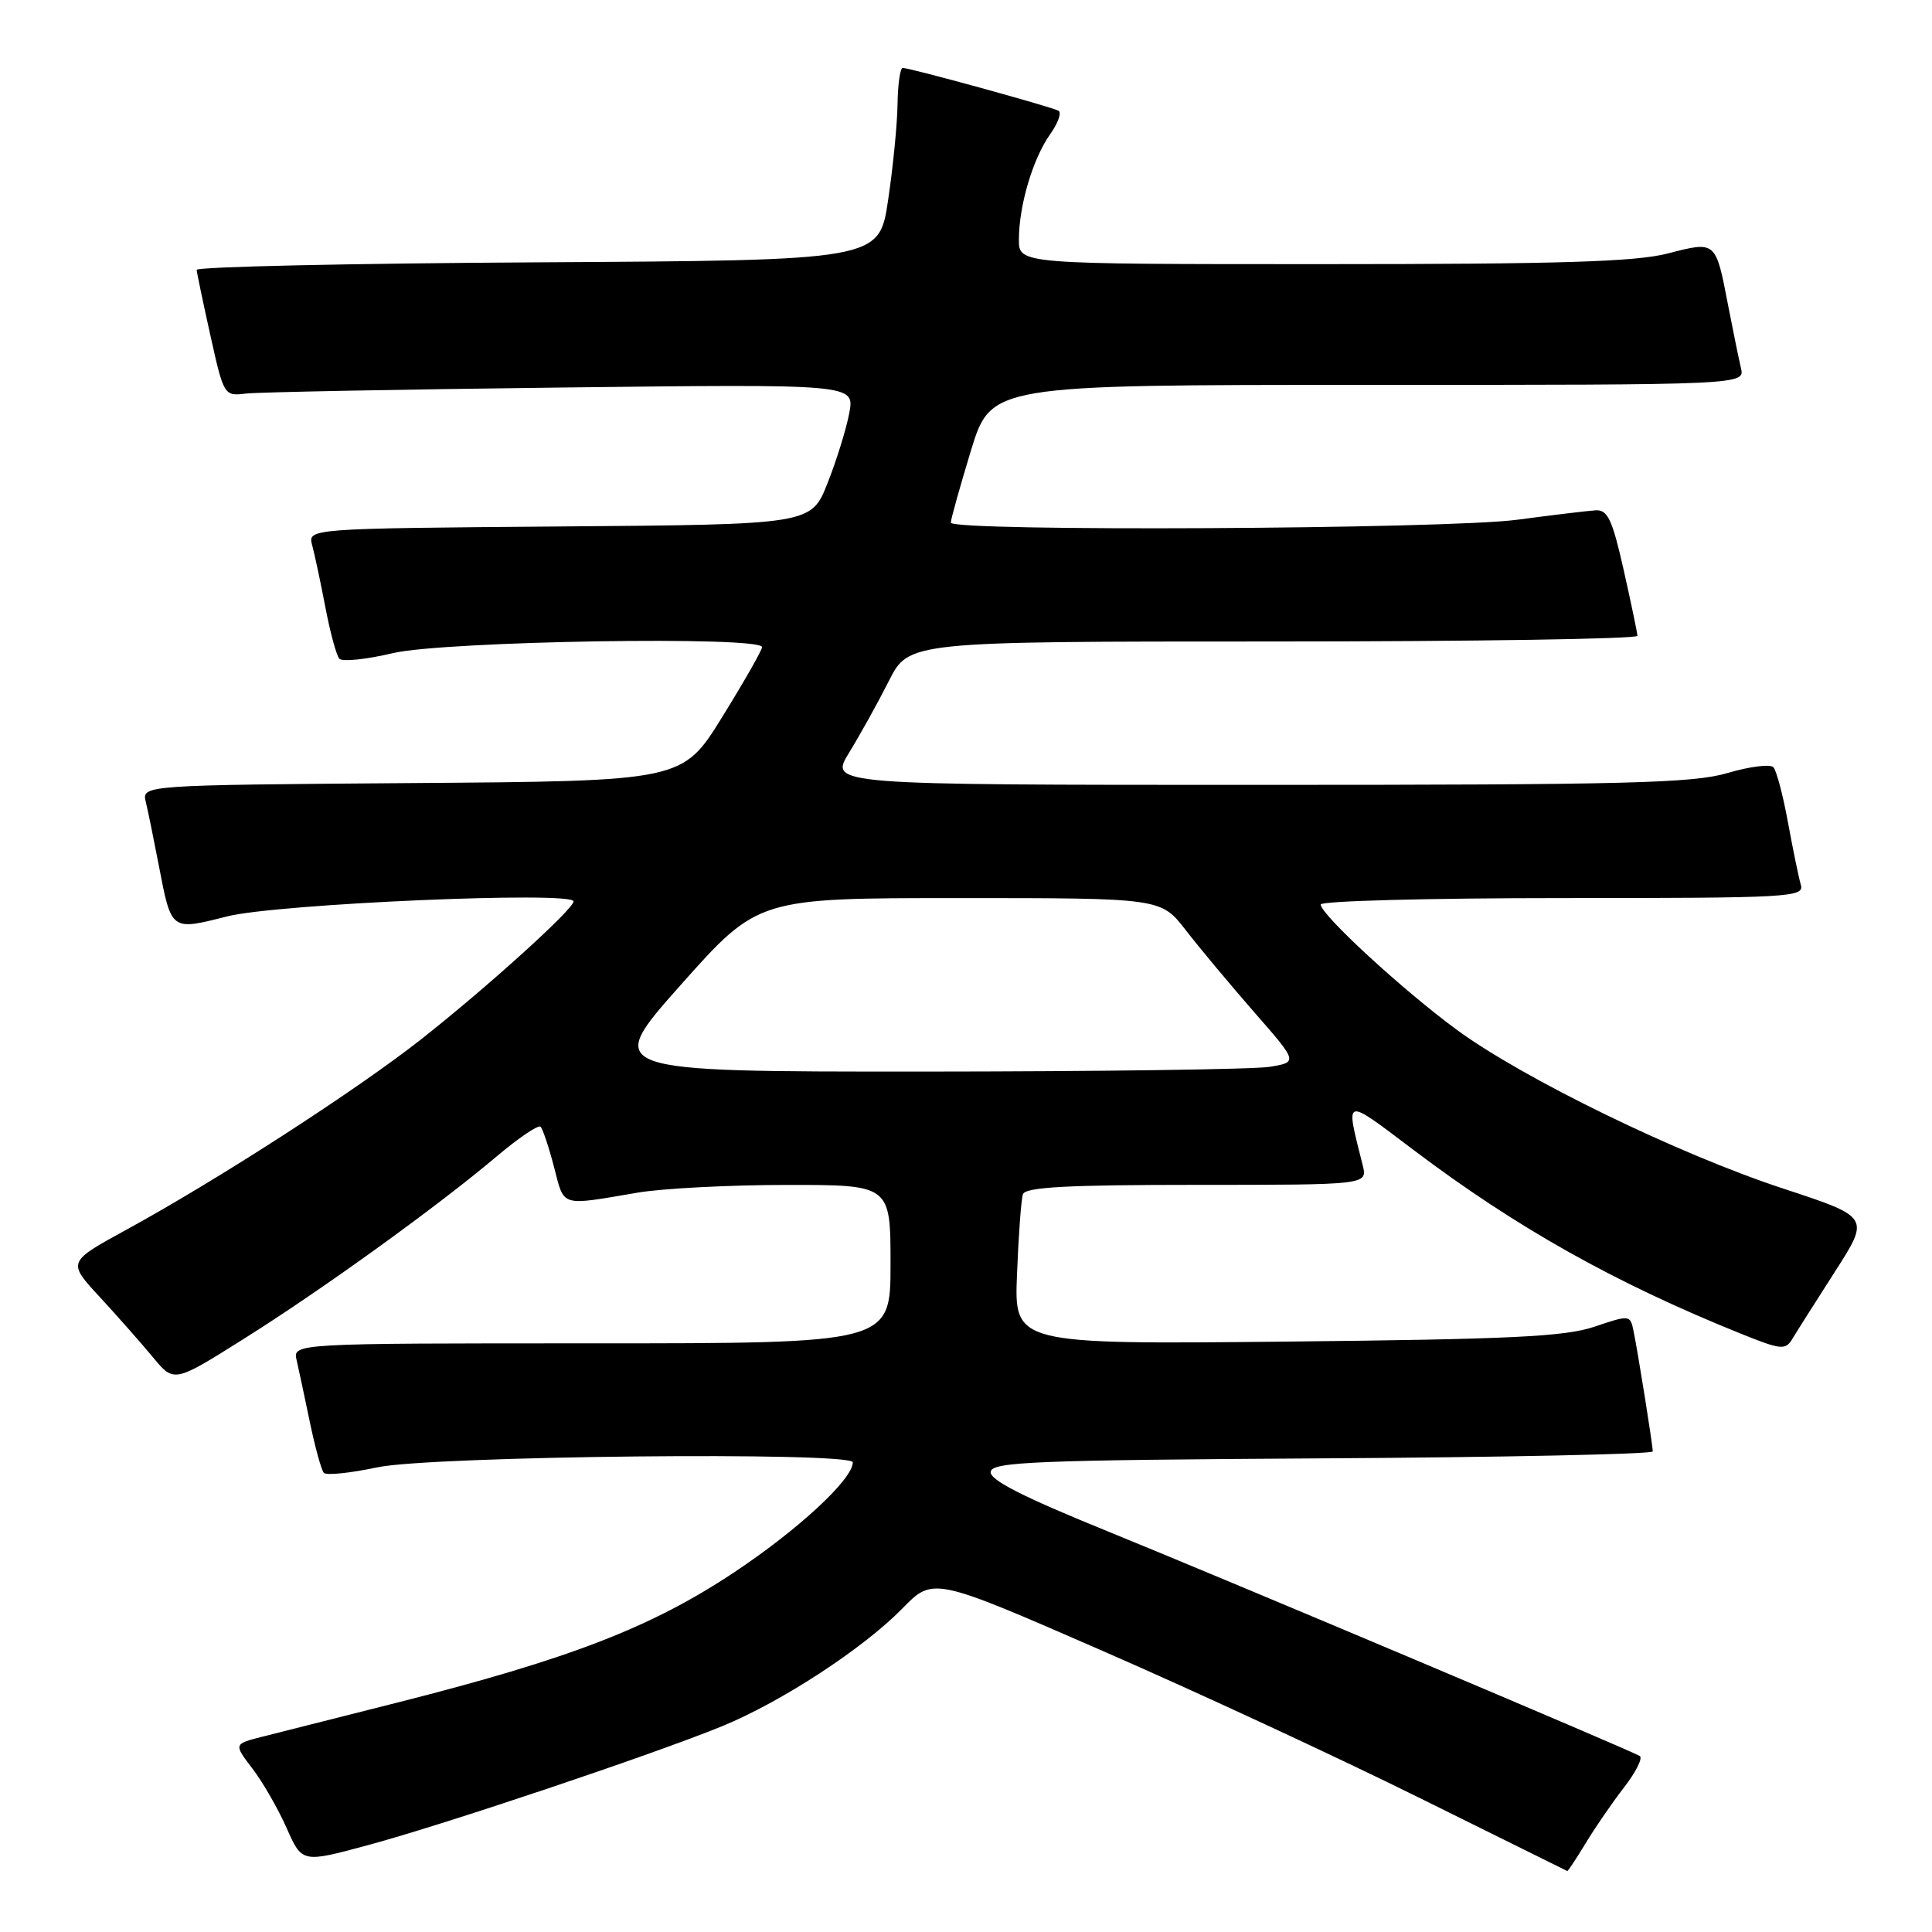 <?xml version="1.0" encoding="UTF-8" standalone="no"?>
<!DOCTYPE svg PUBLIC "-//W3C//DTD SVG 1.1//EN" "http://www.w3.org/Graphics/SVG/1.1/DTD/svg11.dtd" >
<svg xmlns="http://www.w3.org/2000/svg" xmlns:xlink="http://www.w3.org/1999/xlink" version="1.1" viewBox="0 0 256 256">
 <g >
 <path fill="currentColor"
d=" M 210.10 244.25 C 211.34 242.19 213.64 238.85 215.21 236.82 C 216.77 234.80 217.70 232.94 217.28 232.68 C 215.88 231.84 162.90 209.47 146.75 202.90 C 135.46 198.31 131.08 196.08 131.27 195.00 C 131.49 193.70 137.31 193.47 175.26 193.24 C 199.32 193.10 219.00 192.68 219.00 192.32 C 219.00 191.49 217.04 179.21 216.45 176.35 C 216.02 174.23 215.93 174.22 211.26 175.80 C 207.33 177.12 200.17 177.46 170.44 177.77 C 134.38 178.13 134.38 178.13 134.76 168.82 C 134.96 163.69 135.31 158.94 135.54 158.25 C 135.84 157.30 141.35 157.00 158.58 157.00 C 181.22 157.00 181.22 157.00 180.56 154.38 C 178.26 145.20 177.92 145.30 187.32 152.39 C 200.94 162.67 213.93 169.96 230.50 176.65 C 236.01 178.88 236.58 178.94 237.50 177.40 C 238.05 176.48 240.59 172.48 243.14 168.50 C 247.78 161.27 247.78 161.27 236.31 157.50 C 222.37 152.92 201.83 142.92 193.00 136.43 C 185.83 131.16 175.00 121.18 175.00 119.85 C 175.00 119.38 189.43 119.00 207.07 119.00 C 237.14 119.00 239.10 118.89 238.62 117.25 C 238.34 116.29 237.58 112.58 236.92 109.00 C 236.27 105.42 235.40 102.13 234.99 101.67 C 234.58 101.22 231.86 101.56 228.94 102.42 C 224.38 103.78 215.62 104.00 166.76 104.00 C 109.89 104.00 109.89 104.00 112.50 99.75 C 113.94 97.41 116.31 93.14 117.77 90.25 C 120.42 85.00 120.42 85.00 168.71 85.00 C 195.27 85.00 216.99 84.66 216.97 84.25 C 216.95 83.84 216.13 79.90 215.14 75.50 C 213.63 68.81 213.02 67.52 211.42 67.62 C 210.36 67.69 205.69 68.25 201.03 68.87 C 191.62 70.12 126.01 70.46 125.99 69.25 C 125.98 68.84 127.18 64.56 128.64 59.75 C 131.32 51.00 131.32 51.00 181.27 51.00 C 231.22 51.00 231.22 51.00 230.68 48.75 C 230.39 47.51 229.62 43.75 228.97 40.39 C 227.34 31.90 227.38 31.93 221.02 33.58 C 216.75 34.69 206.80 35.00 175.28 35.00 C 135.00 35.00 135.00 35.00 135.01 31.75 C 135.01 27.25 136.86 21.02 139.13 17.82 C 140.18 16.35 140.69 14.93 140.27 14.68 C 139.42 14.18 120.60 9.00 119.61 9.00 C 119.28 9.00 118.97 11.14 118.93 13.75 C 118.90 16.36 118.34 22.10 117.68 26.50 C 116.50 34.50 116.50 34.50 71.25 34.76 C 46.36 34.90 26.03 35.35 26.06 35.76 C 26.09 36.17 26.91 40.10 27.89 44.50 C 29.65 52.42 29.70 52.50 32.59 52.15 C 34.19 51.96 52.99 51.60 74.37 51.35 C 113.24 50.89 113.24 50.89 112.54 54.70 C 112.15 56.79 110.86 60.98 109.66 64.00 C 107.49 69.50 107.49 69.50 74.13 69.76 C 40.77 70.03 40.77 70.03 41.37 72.26 C 41.70 73.49 42.49 77.20 43.12 80.50 C 43.75 83.80 44.58 86.85 44.96 87.28 C 45.34 87.71 48.55 87.38 52.08 86.54 C 58.89 84.94 101.02 84.25 100.98 85.75 C 100.97 86.16 98.59 90.33 95.70 95.00 C 90.44 103.50 90.44 103.50 54.61 103.76 C 18.79 104.03 18.79 104.03 19.32 106.26 C 19.62 107.49 20.38 111.25 21.03 114.61 C 22.72 123.41 22.61 123.32 30.08 121.43 C 36.65 119.76 76.00 118.05 76.00 119.44 C 76.00 120.46 64.61 130.77 55.87 137.66 C 47.29 144.42 28.92 156.29 16.72 162.96 C 8.93 167.22 8.93 167.22 13.22 171.86 C 15.57 174.41 18.75 178.01 20.28 179.86 C 23.06 183.22 23.06 183.22 32.28 177.42 C 42.76 170.84 57.96 159.86 65.80 153.24 C 68.71 150.78 71.34 149.00 71.63 149.30 C 71.92 149.59 72.73 152.01 73.42 154.67 C 74.81 160.00 74.13 159.79 84.50 158.03 C 87.80 157.47 96.69 157.01 104.25 157.01 C 118.00 157.00 118.00 157.00 118.00 167.50 C 118.00 178.00 118.00 178.00 78.39 178.00 C 38.78 178.00 38.78 178.00 39.31 180.25 C 39.59 181.49 40.39 185.20 41.07 188.50 C 41.76 191.80 42.58 194.79 42.91 195.16 C 43.23 195.52 46.42 195.19 50.00 194.43 C 57.10 192.91 113.00 192.33 113.00 193.77 C 113.00 196.01 105.75 202.72 97.19 208.40 C 86.25 215.66 75.45 219.83 52.57 225.62 C 44.83 227.58 36.80 229.61 34.73 230.13 C 30.96 231.09 30.96 231.09 33.45 234.35 C 34.82 236.14 36.86 239.69 37.98 242.23 C 40.03 246.85 40.03 246.85 48.76 244.49 C 58.82 241.78 86.60 232.45 95.66 228.74 C 103.57 225.50 114.37 218.44 119.57 213.13 C 123.65 208.96 123.65 208.96 146.05 218.73 C 158.37 224.10 177.23 232.85 187.97 238.17 C 198.71 243.49 207.58 247.88 207.67 247.92 C 207.76 247.96 208.85 246.31 210.10 244.25 Z  M 90.21 130.50 C 100.44 119.00 100.44 119.00 127.14 119.00 C 153.83 119.00 153.83 119.00 157.12 123.25 C 158.93 125.59 163.01 130.48 166.19 134.12 C 171.98 140.74 171.98 140.74 168.24 141.36 C 166.18 141.70 145.48 141.98 122.24 141.99 C 79.99 142.00 79.99 142.00 90.21 130.50 Z "/>
</g>
</svg>